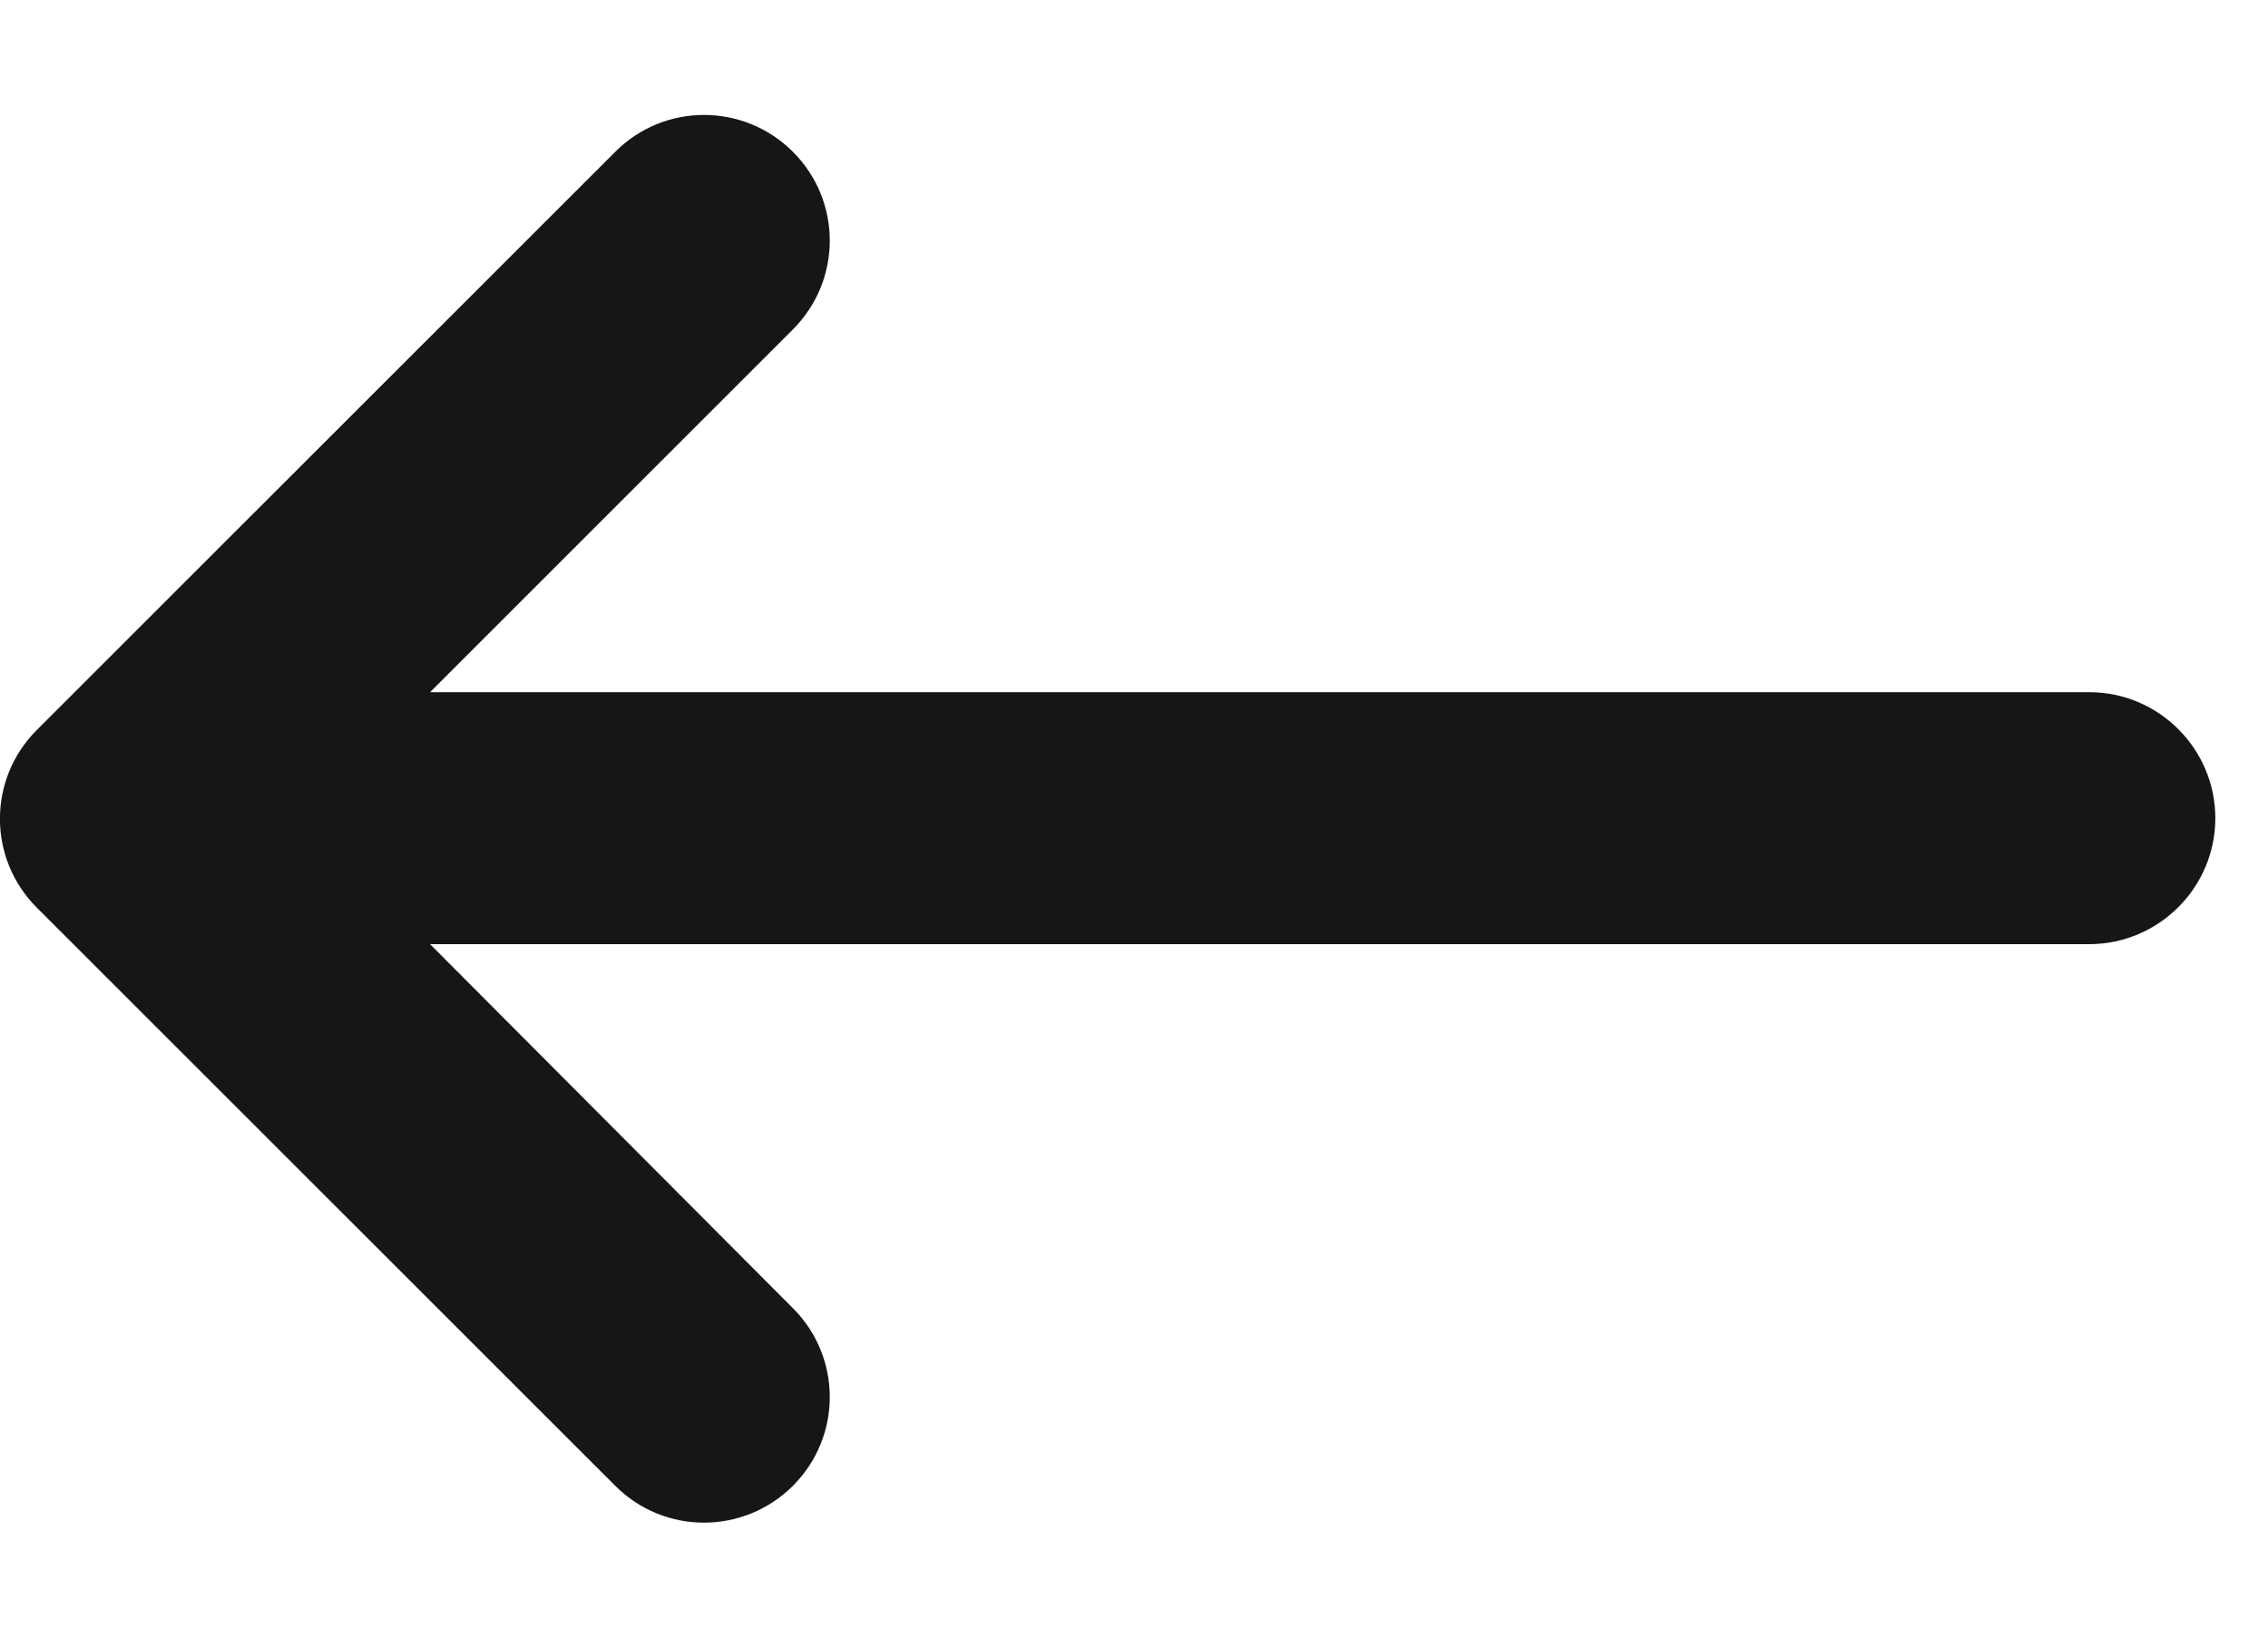 <svg width="18" height="13" viewBox="0 0 18 13" fill="none" xmlns="http://www.w3.org/2000/svg">
<path d="M16.582 5.495H3.413L6.293 2.615C6.683 2.225 6.683 1.595 6.293 1.205C5.902 0.815 5.272 0.815 4.883 1.205L0.292 5.795C-0.098 6.185 -0.098 6.815 0.292 7.205L4.883 11.795C5.272 12.185 5.902 12.185 6.293 11.795C6.683 11.405 6.683 10.775 6.293 10.385L3.413 7.495H16.582C17.133 7.495 17.582 7.045 17.582 6.495C17.582 5.945 17.133 5.495 16.582 5.495Z" fill="#161616"/>
</svg>
